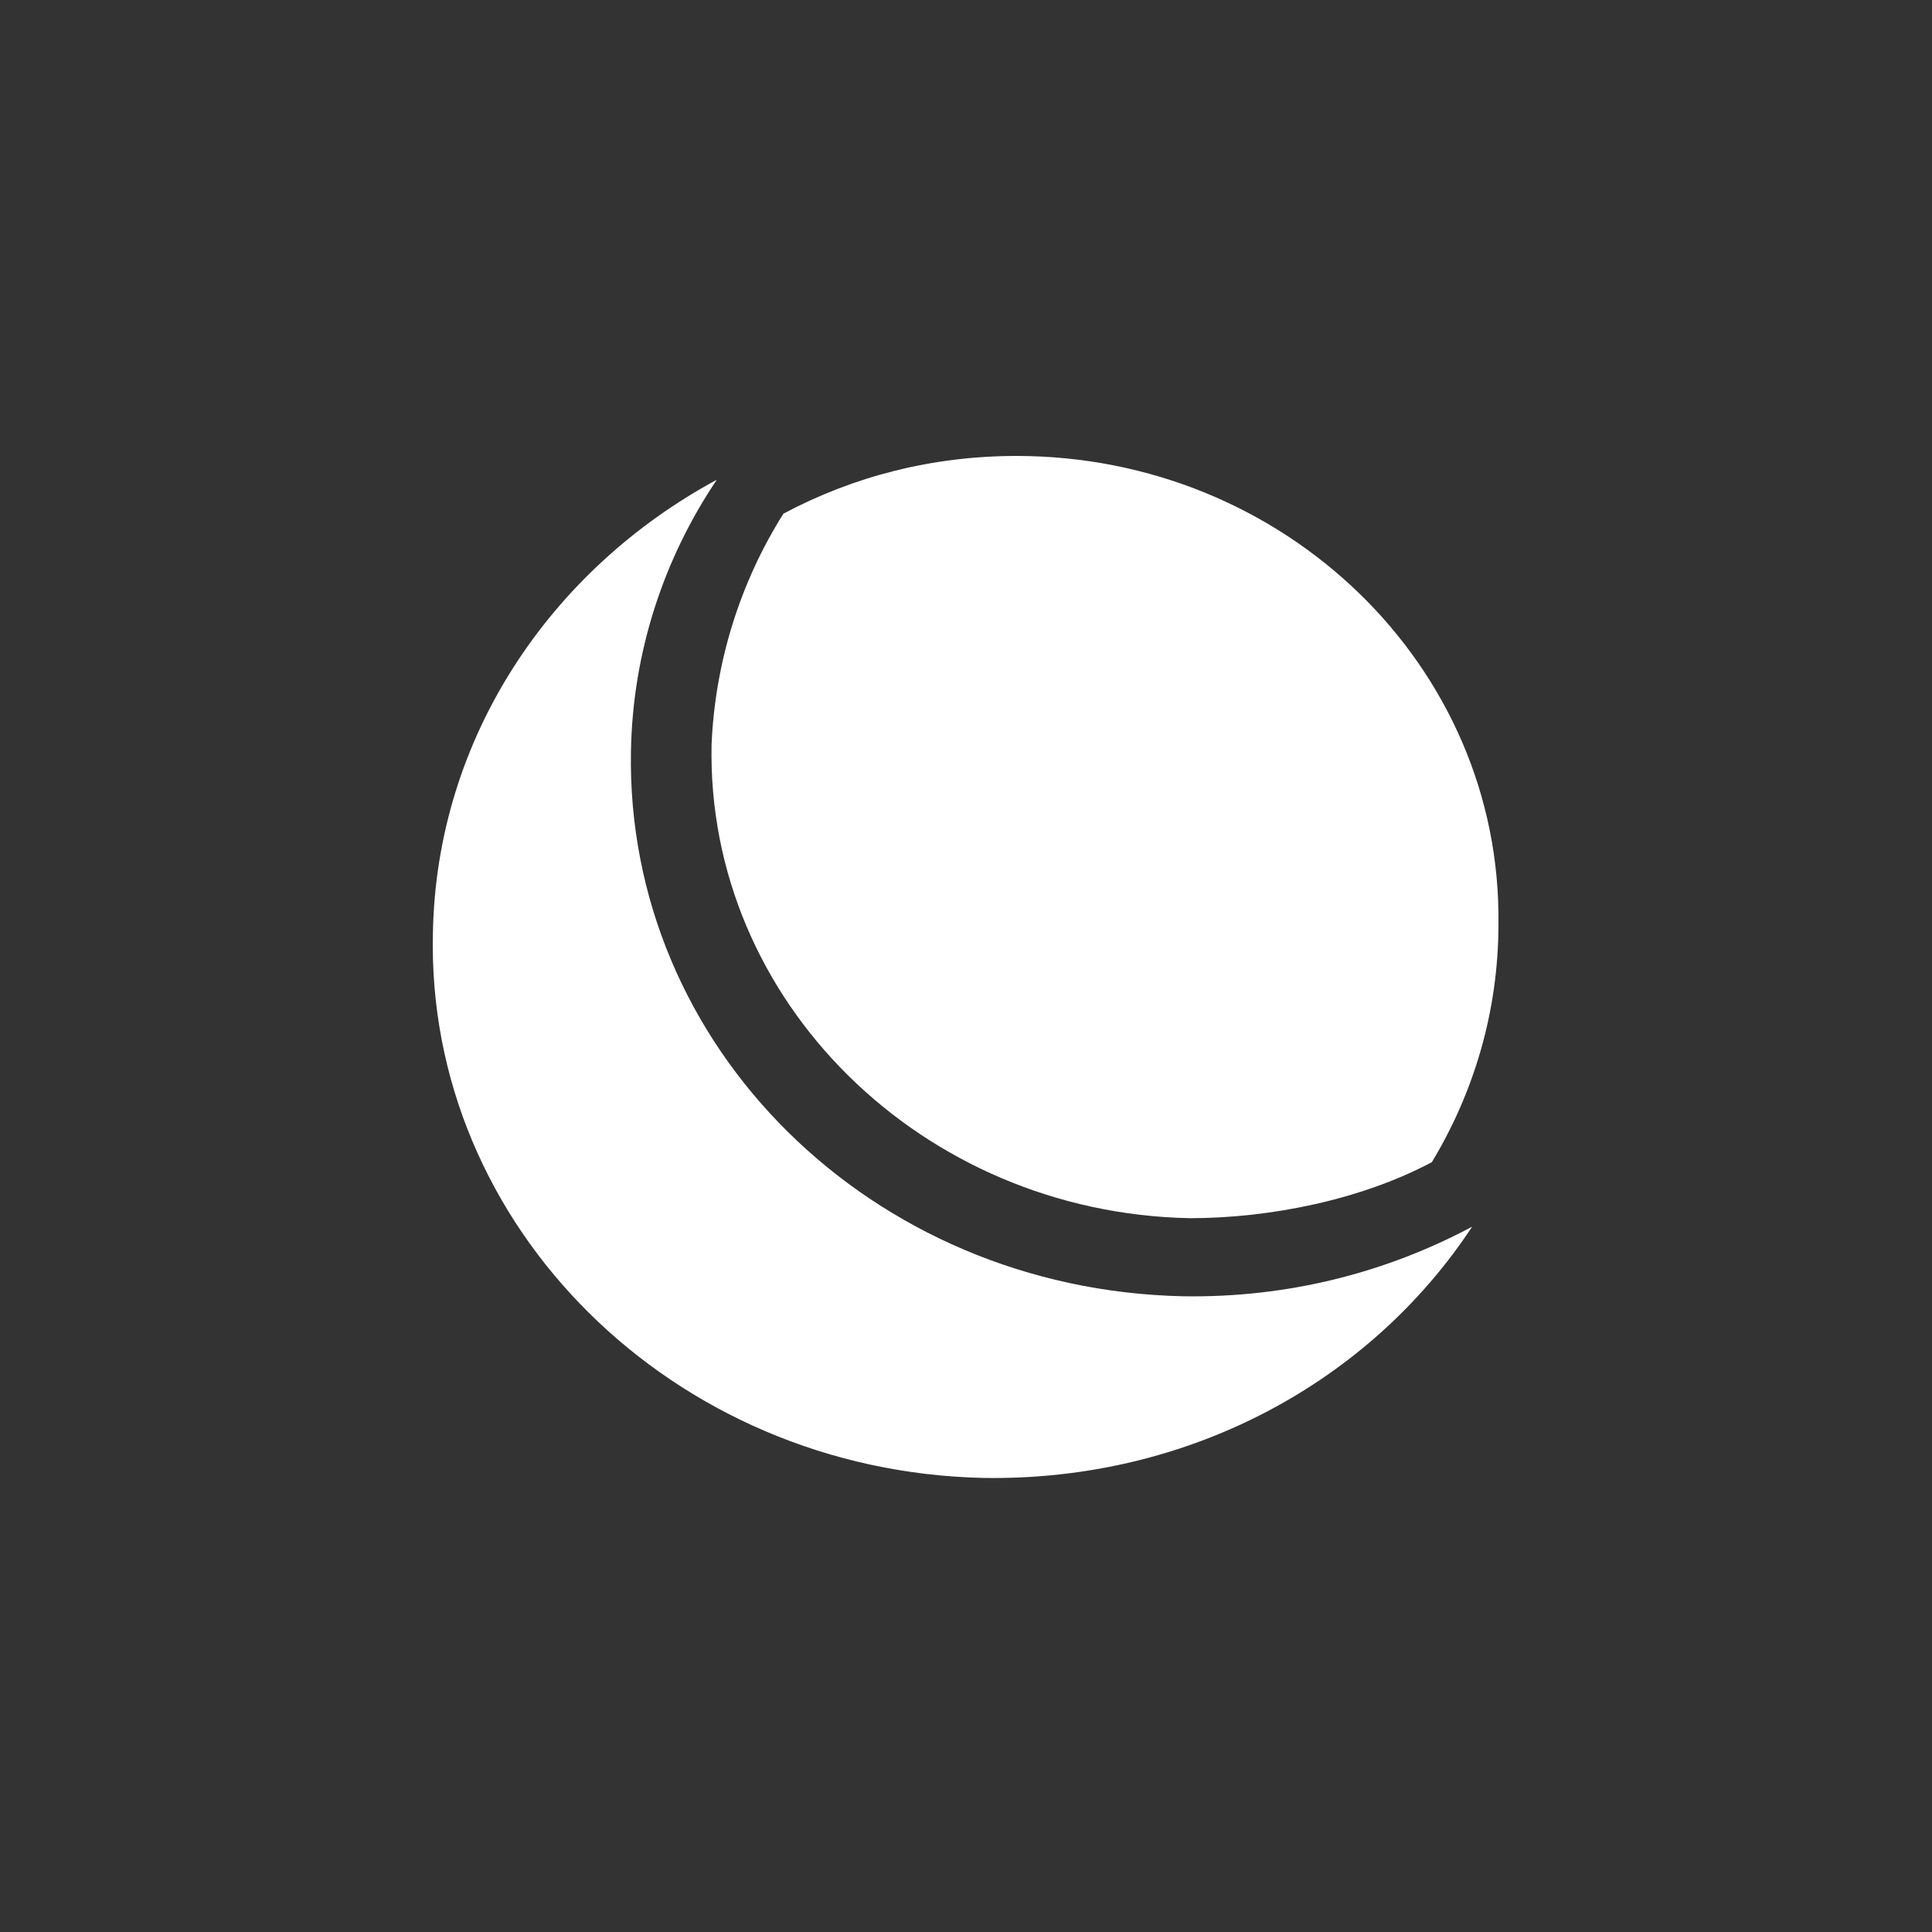 <svg width="250" height="250" viewBox="0 0 250 250" fill="none" xmlns="http://www.w3.org/2000/svg">
<rect x="0" y="0" width="250" height="250" fill="#333333" stroke="none"/>
<path d="M190.495 158.731C179.384 164.662 166.684 167.957 153.078 167.738C112.712 166.859 80.964 135.446 81.644 97.223C81.871 84.262 85.953 72.18 92.756 62.075C71.213 73.718 56.472 95.466 56.019 120.728C55.112 158.731 87.087 190.364 127.226 191.243C153.985 191.682 177.343 178.721 190.495 158.731Z" fill="white"/>
<path d="M131.534 59C120.649 59 110.444 61.636 101.373 66.469C95.704 75.475 92.529 85.8 92.076 96.344C91.395 129.515 119.288 156.974 153.985 157.633C164.416 157.633 176.209 155.216 185.28 150.384C190.722 141.377 193.897 130.833 193.897 119.63C194.35 86.239 166.231 59 131.534 59Z" fill="white"/>
</svg>
